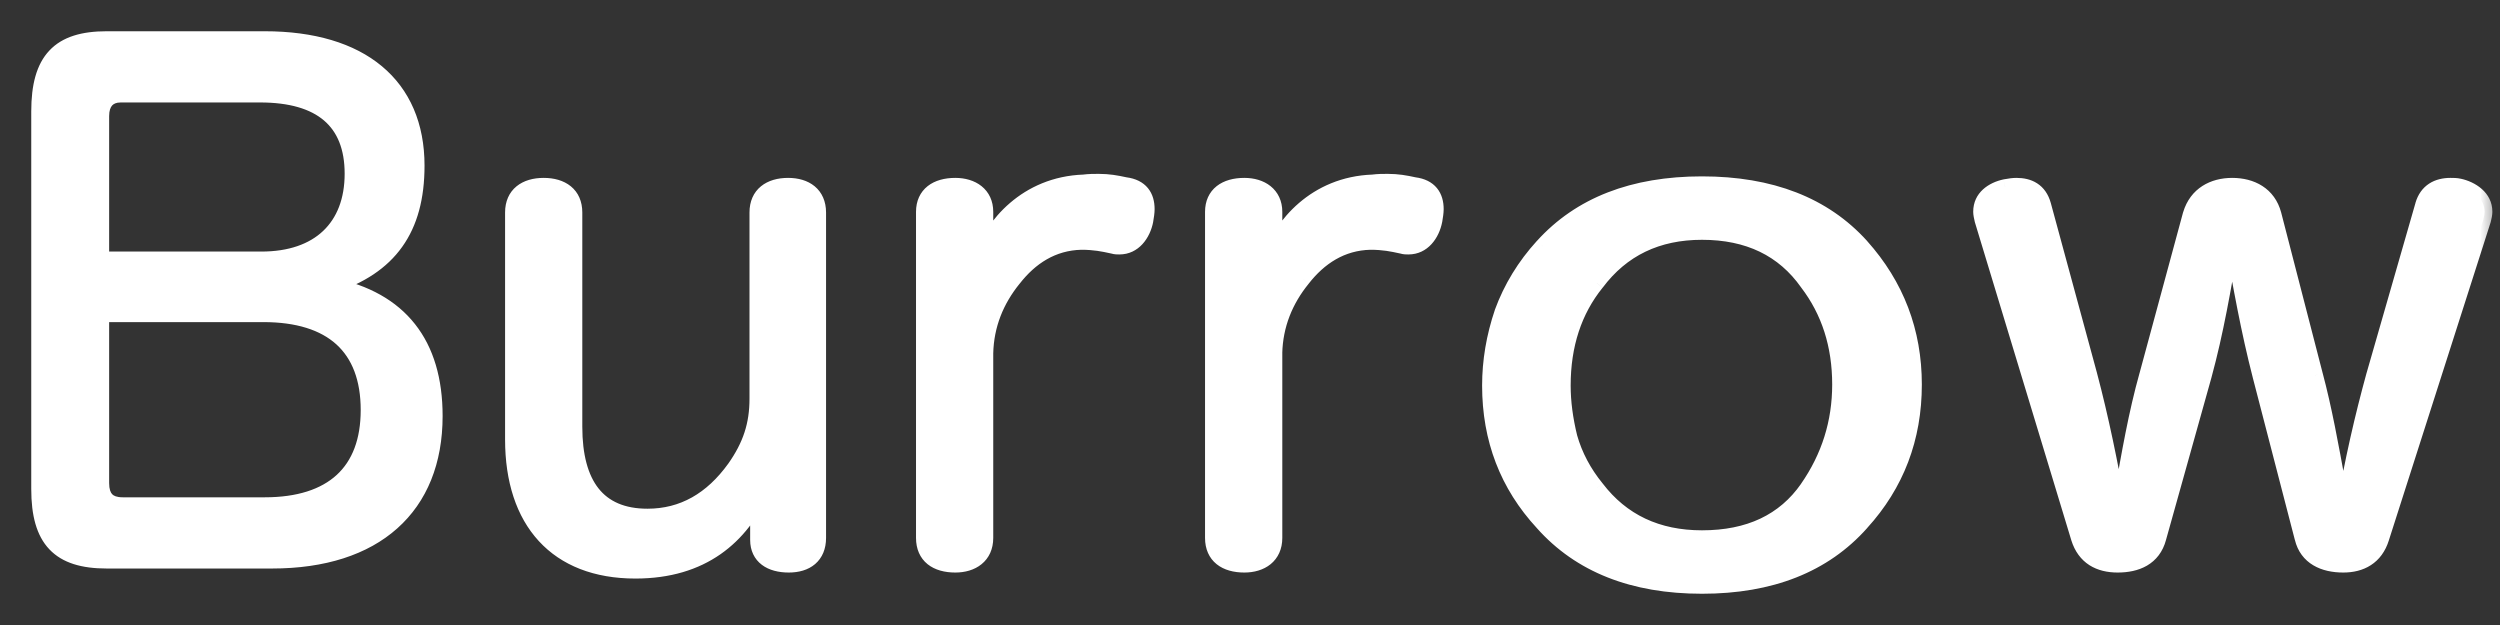 <svg width="64" height="16" viewBox="0 0 64 16" fill="none" xmlns="http://www.w3.org/2000/svg">
<rect x="0" y="0" width="64" height="16" fill="#333333" stroke="none"/>
<mask id="path-1-outside-1_2042_1817" maskUnits="userSpaceOnUse" x="0" y="0" width="64" height="16" fill="black">
<rect fill="white" width="64" height="16"/>
<path fill-rule="evenodd" clip-rule="evenodd" d="M6.966 14.354H2.731C1.514 14.354 1 13.823 1 12.52V2.851C1 1.531 1.514 1 2.731 1H6.777C9.246 1 10.668 2.183 10.668 4.24C10.668 5.868 9.966 6.828 8.491 7.308C10.24 7.668 11.131 8.8 11.131 10.651C11.131 12.983 9.606 14.354 6.966 14.354ZM2.594 6.64H6.691C8.166 6.64 9.023 5.817 9.023 4.446C9.023 3.109 8.217 2.423 6.657 2.423H3.091C2.766 2.423 2.594 2.629 2.594 2.971V6.64ZM2.594 8.046V12.366C2.594 12.743 2.766 12.931 3.143 12.931H6.777C8.508 12.931 9.434 12.074 9.434 10.497C9.434 8.886 8.491 8.046 6.743 8.046H2.594ZM13.13 11.251V5.44C13.13 4.977 13.456 4.754 13.918 4.754C14.381 4.754 14.707 4.977 14.707 5.44V10.926C14.707 12.4 15.307 13.223 16.576 13.223C17.484 13.223 18.221 12.794 18.804 11.988C19.215 11.405 19.387 10.874 19.387 10.206V5.44C19.387 4.977 19.713 4.754 20.175 4.754C20.621 4.754 20.947 4.977 20.947 5.44V13.771C20.947 14.234 20.638 14.457 20.193 14.457C19.73 14.457 19.404 14.251 19.404 13.823V13.343C19.404 13.154 19.456 12.811 19.507 12.537C18.976 13.737 17.981 14.611 16.267 14.611C14.244 14.611 13.13 13.343 13.13 11.251ZM23.65 5.423V13.771C23.65 14.234 23.976 14.457 24.456 14.457C24.884 14.457 25.227 14.234 25.227 13.771V9.04C25.244 8.32 25.501 7.686 25.947 7.137C26.376 6.588 26.941 6.211 27.678 6.194C28.023 6.194 28.242 6.241 28.47 6.29L28.501 6.297C28.553 6.314 28.604 6.314 28.655 6.314C29.015 6.314 29.256 6.006 29.324 5.646C29.341 5.543 29.358 5.44 29.358 5.354C29.358 5.029 29.204 4.789 28.81 4.737C28.57 4.686 28.381 4.651 28.124 4.651C28.004 4.651 27.884 4.651 27.747 4.669C26.273 4.72 25.398 5.783 25.124 6.606C25.136 6.511 25.152 6.415 25.168 6.32C25.198 6.137 25.227 5.957 25.227 5.8V5.423C25.227 4.977 24.884 4.754 24.456 4.754C23.976 4.754 23.65 4.977 23.65 5.423ZM31.049 13.771V5.423C31.049 4.977 31.375 4.754 31.855 4.754C32.284 4.754 32.627 4.977 32.627 5.423V5.8C32.627 5.957 32.597 6.137 32.567 6.32L32.567 6.32C32.551 6.415 32.535 6.511 32.524 6.606C32.798 5.783 33.672 4.72 35.146 4.669C35.284 4.651 35.404 4.651 35.523 4.651C35.781 4.651 35.969 4.686 36.209 4.737C36.603 4.789 36.758 5.029 36.758 5.354C36.758 5.44 36.741 5.543 36.724 5.646C36.655 6.006 36.415 6.314 36.055 6.314C36.004 6.314 35.952 6.314 35.901 6.297L35.869 6.29C35.641 6.241 35.422 6.194 35.078 6.194C34.341 6.211 33.775 6.588 33.346 7.137C32.901 7.686 32.644 8.32 32.627 9.04V13.771C32.627 14.234 32.284 14.457 31.855 14.457C31.375 14.457 31.049 14.234 31.049 13.771ZM56.422 9.605L55.256 13.771C55.119 14.285 54.691 14.457 54.211 14.457C53.748 14.457 53.371 14.268 53.216 13.771L50.748 5.628C50.731 5.56 50.714 5.474 50.714 5.423C50.714 5.063 51.005 4.857 51.331 4.788L51.369 4.782C51.456 4.767 51.532 4.754 51.622 4.754C51.931 4.754 52.205 4.874 52.308 5.251L53.491 9.605C53.782 10.703 54.022 11.868 54.245 13.137C54.27 12.997 54.294 12.859 54.318 12.721L54.318 12.72C54.511 11.612 54.69 10.581 54.965 9.605L56.079 5.491C56.233 4.977 56.662 4.754 57.142 4.754C57.639 4.754 58.068 4.977 58.205 5.491L59.268 9.605C59.495 10.457 59.663 11.38 59.861 12.461C59.901 12.685 59.944 12.916 59.988 13.154C60.228 11.765 60.485 10.668 60.776 9.605L62.028 5.251C62.13 4.891 62.405 4.754 62.73 4.754C62.799 4.754 62.885 4.754 62.953 4.771C63.279 4.84 63.605 5.063 63.605 5.423C63.605 5.474 63.588 5.56 63.571 5.628L60.965 13.771C60.811 14.268 60.433 14.457 59.988 14.457C59.491 14.457 59.062 14.268 58.942 13.771L57.862 9.605C57.571 8.474 57.365 7.343 57.142 6.057L57.131 6.124L57.131 6.124C56.913 7.398 56.725 8.493 56.422 9.605ZM38.458 7.996C38.248 8.621 38.142 9.246 38.142 9.87C38.142 11.242 38.592 12.414 39.492 13.386C40.45 14.462 41.809 15 43.571 15C45.332 15 46.692 14.462 47.649 13.386C48.549 12.396 48.999 11.216 48.999 9.844C48.999 8.49 48.549 7.31 47.649 6.303C46.692 5.244 45.332 4.715 43.571 4.715C41.809 4.715 40.45 5.244 39.492 6.303C39.033 6.807 38.688 7.371 38.458 7.996ZM40.181 11.198C40.067 10.73 40.009 10.287 40.009 9.87C40.009 8.829 40.296 7.952 40.871 7.24C41.522 6.373 42.422 5.939 43.571 5.939C44.758 5.939 45.658 6.373 46.271 7.24C46.826 7.97 47.104 8.838 47.104 9.844C47.104 10.817 46.826 11.702 46.271 12.501C45.677 13.351 44.777 13.776 43.571 13.776C42.422 13.776 41.522 13.351 40.871 12.501C40.545 12.101 40.316 11.667 40.181 11.198Z"/>
</mask>
<path fill-rule="evenodd" clip-rule="evenodd" d="M6.966 14.354H2.731C1.514 14.354 1 13.823 1 12.52V2.851C1 1.531 1.514 1 2.731 1H6.777C9.246 1 10.668 2.183 10.668 4.24C10.668 5.868 9.966 6.828 8.491 7.308C10.24 7.668 11.131 8.8 11.131 10.651C11.131 12.983 9.606 14.354 6.966 14.354ZM2.594 6.64H6.691C8.166 6.64 9.023 5.817 9.023 4.446C9.023 3.109 8.217 2.423 6.657 2.423H3.091C2.766 2.423 2.594 2.629 2.594 2.971V6.64ZM2.594 8.046V12.366C2.594 12.743 2.766 12.931 3.143 12.931H6.777C8.508 12.931 9.434 12.074 9.434 10.497C9.434 8.886 8.491 8.046 6.743 8.046H2.594ZM13.13 11.251V5.44C13.13 4.977 13.456 4.754 13.918 4.754C14.381 4.754 14.707 4.977 14.707 5.44V10.926C14.707 12.4 15.307 13.223 16.576 13.223C17.484 13.223 18.221 12.794 18.804 11.988C19.215 11.405 19.387 10.874 19.387 10.206V5.44C19.387 4.977 19.713 4.754 20.175 4.754C20.621 4.754 20.947 4.977 20.947 5.44V13.771C20.947 14.234 20.638 14.457 20.193 14.457C19.73 14.457 19.404 14.251 19.404 13.823V13.343C19.404 13.154 19.456 12.811 19.507 12.537C18.976 13.737 17.981 14.611 16.267 14.611C14.244 14.611 13.13 13.343 13.13 11.251ZM23.65 5.423V13.771C23.65 14.234 23.976 14.457 24.456 14.457C24.884 14.457 25.227 14.234 25.227 13.771V9.04C25.244 8.32 25.501 7.686 25.947 7.137C26.376 6.588 26.941 6.211 27.678 6.194C28.023 6.194 28.242 6.241 28.47 6.29L28.501 6.297C28.553 6.314 28.604 6.314 28.655 6.314C29.015 6.314 29.256 6.006 29.324 5.646C29.341 5.543 29.358 5.44 29.358 5.354C29.358 5.029 29.204 4.789 28.81 4.737C28.57 4.686 28.381 4.651 28.124 4.651C28.004 4.651 27.884 4.651 27.747 4.669C26.273 4.72 25.398 5.783 25.124 6.606C25.136 6.511 25.152 6.415 25.168 6.32C25.198 6.137 25.227 5.957 25.227 5.8V5.423C25.227 4.977 24.884 4.754 24.456 4.754C23.976 4.754 23.65 4.977 23.65 5.423ZM31.049 13.771V5.423C31.049 4.977 31.375 4.754 31.855 4.754C32.284 4.754 32.627 4.977 32.627 5.423V5.8C32.627 5.957 32.597 6.137 32.567 6.32L32.567 6.32C32.551 6.415 32.535 6.511 32.524 6.606C32.798 5.783 33.672 4.72 35.146 4.669C35.284 4.651 35.404 4.651 35.523 4.651C35.781 4.651 35.969 4.686 36.209 4.737C36.603 4.789 36.758 5.029 36.758 5.354C36.758 5.44 36.741 5.543 36.724 5.646C36.655 6.006 36.415 6.314 36.055 6.314C36.004 6.314 35.952 6.314 35.901 6.297L35.869 6.29C35.641 6.241 35.422 6.194 35.078 6.194C34.341 6.211 33.775 6.588 33.346 7.137C32.901 7.686 32.644 8.32 32.627 9.04V13.771C32.627 14.234 32.284 14.457 31.855 14.457C31.375 14.457 31.049 14.234 31.049 13.771ZM56.422 9.605L55.256 13.771C55.119 14.285 54.691 14.457 54.211 14.457C53.748 14.457 53.371 14.268 53.216 13.771L50.748 5.628C50.731 5.56 50.714 5.474 50.714 5.423C50.714 5.063 51.005 4.857 51.331 4.788L51.369 4.782C51.456 4.767 51.532 4.754 51.622 4.754C51.931 4.754 52.205 4.874 52.308 5.251L53.491 9.605C53.782 10.703 54.022 11.868 54.245 13.137C54.27 12.997 54.294 12.859 54.318 12.721L54.318 12.72C54.511 11.612 54.69 10.581 54.965 9.605L56.079 5.491C56.233 4.977 56.662 4.754 57.142 4.754C57.639 4.754 58.068 4.977 58.205 5.491L59.268 9.605C59.495 10.457 59.663 11.38 59.861 12.461C59.901 12.685 59.944 12.916 59.988 13.154C60.228 11.765 60.485 10.668 60.776 9.605L62.028 5.251C62.13 4.891 62.405 4.754 62.73 4.754C62.799 4.754 62.885 4.754 62.953 4.771C63.279 4.84 63.605 5.063 63.605 5.423C63.605 5.474 63.588 5.56 63.571 5.628L60.965 13.771C60.811 14.268 60.433 14.457 59.988 14.457C59.491 14.457 59.062 14.268 58.942 13.771L57.862 9.605C57.571 8.474 57.365 7.343 57.142 6.057L57.131 6.124L57.131 6.124C56.913 7.398 56.725 8.493 56.422 9.605ZM38.458 7.996C38.248 8.621 38.142 9.246 38.142 9.87C38.142 11.242 38.592 12.414 39.492 13.386C40.45 14.462 41.809 15 43.571 15C45.332 15 46.692 14.462 47.649 13.386C48.549 12.396 48.999 11.216 48.999 9.844C48.999 8.49 48.549 7.31 47.649 6.303C46.692 5.244 45.332 4.715 43.571 4.715C41.809 4.715 40.45 5.244 39.492 6.303C39.033 6.807 38.688 7.371 38.458 7.996ZM40.181 11.198C40.067 10.73 40.009 10.287 40.009 9.87C40.009 8.829 40.296 7.952 40.871 7.24C41.522 6.373 42.422 5.939 43.571 5.939C44.758 5.939 45.658 6.373 46.271 7.24C46.826 7.97 47.104 8.838 47.104 9.844C47.104 10.817 46.826 11.702 46.271 12.501C45.677 13.351 44.777 13.776 43.571 13.776C42.422 13.776 41.522 13.351 40.871 12.501C40.545 12.101 40.316 11.667 40.181 11.198Z" fill="white"/>
<path d="M8.491 7.308L8.429 7.118L7.711 7.352L8.451 7.504L8.491 7.308ZM2.594 6.64H2.394V6.84H2.594V6.64ZM2.594 8.046V7.846H2.394V8.046H2.594ZM18.804 11.988L18.966 12.106L18.967 12.104L18.804 11.988ZM19.507 12.537L19.703 12.574L19.324 12.456L19.507 12.537ZM25.227 9.04L25.027 9.035V9.04H25.227ZM25.947 7.137L26.102 7.263L26.105 7.26L25.947 7.137ZM27.678 6.194V5.994L27.674 5.994L27.678 6.194ZM28.47 6.29L28.428 6.486L28.428 6.486L28.47 6.29ZM28.501 6.297L28.564 6.107L28.554 6.104L28.543 6.102L28.501 6.297ZM29.324 5.646L29.521 5.683L29.521 5.679L29.324 5.646ZM28.81 4.737L28.768 4.933L28.776 4.934L28.784 4.935L28.81 4.737ZM27.747 4.669L27.754 4.868L27.763 4.868L27.772 4.867L27.747 4.669ZM25.124 6.606L24.926 6.581L25.314 6.669L25.124 6.606ZM25.168 6.32L25.365 6.352V6.352L25.168 6.32ZM32.567 6.32L32.764 6.353L32.764 6.352L32.567 6.32ZM32.567 6.32L32.37 6.286L32.37 6.287L32.567 6.32ZM32.524 6.606L32.325 6.581L32.713 6.669L32.524 6.606ZM35.146 4.669L35.153 4.868L35.162 4.868L35.171 4.867L35.146 4.669ZM36.209 4.737L36.167 4.933L36.175 4.934L36.183 4.935L36.209 4.737ZM36.724 5.646L36.92 5.683L36.921 5.679L36.724 5.646ZM35.901 6.297L35.964 6.107L35.953 6.104L35.943 6.102L35.901 6.297ZM35.869 6.29L35.827 6.486L35.827 6.486L35.869 6.29ZM35.078 6.194V5.994L35.073 5.994L35.078 6.194ZM33.346 7.137L33.502 7.263L33.504 7.26L33.346 7.137ZM32.627 9.04L32.426 9.035V9.04H32.627ZM55.256 13.771L55.064 13.717L55.063 13.72L55.256 13.771ZM56.422 9.605L56.615 9.659L56.615 9.658L56.422 9.605ZM53.216 13.771L53.025 13.829L53.025 13.83L53.216 13.771ZM50.748 5.628L50.554 5.677L50.556 5.686L50.748 5.628ZM51.331 4.788L51.297 4.591L51.289 4.593L51.331 4.788ZM51.369 4.782L51.403 4.979L51.403 4.979L51.369 4.782ZM52.308 5.251L52.501 5.199L52.501 5.199L52.308 5.251ZM53.491 9.605L53.684 9.554L53.684 9.553L53.491 9.605ZM54.245 13.137L54.048 13.171L54.442 13.171L54.245 13.137ZM54.318 12.721L54.121 12.686L54.12 12.687L54.318 12.721ZM54.318 12.72L54.514 12.756L54.515 12.755L54.318 12.72ZM54.965 9.605L55.157 9.659L55.158 9.658L54.965 9.605ZM56.079 5.491L55.888 5.434L55.886 5.439L56.079 5.491ZM58.205 5.491L58.398 5.441L58.398 5.44L58.205 5.491ZM59.268 9.605L59.074 9.655L59.075 9.657L59.268 9.605ZM59.861 12.461L59.664 12.497V12.497L59.861 12.461ZM59.988 13.154L59.791 13.19L60.185 13.188L59.988 13.154ZM60.776 9.605L60.584 9.55L60.583 9.552L60.776 9.605ZM62.028 5.251L62.22 5.306L62.22 5.306L62.028 5.251ZM62.953 4.771L62.905 4.965L62.912 4.967L62.953 4.771ZM63.571 5.628L63.761 5.689L63.764 5.677L63.571 5.628ZM60.965 13.771L60.774 13.71L60.774 13.712L60.965 13.771ZM58.942 13.771L59.136 13.724L59.136 13.721L58.942 13.771ZM57.862 9.605L57.668 9.655L57.668 9.656L57.862 9.605ZM57.142 6.057L57.339 6.023L56.945 6.023L57.142 6.057ZM57.131 6.124L57.327 6.161L57.328 6.157L57.131 6.124ZM57.131 6.124L56.934 6.087L56.934 6.09L57.131 6.124ZM38.458 7.996L38.27 7.927L38.269 7.932L38.458 7.996ZM39.492 13.386L39.642 13.253L39.639 13.25L39.492 13.386ZM47.649 13.386L47.501 13.251L47.5 13.253L47.649 13.386ZM47.649 6.303L47.798 6.17L47.798 6.169L47.649 6.303ZM39.492 6.303L39.64 6.438L39.641 6.437L39.492 6.303ZM40.181 11.198L39.987 11.246L39.989 11.254L40.181 11.198ZM40.871 7.24L41.027 7.366L41.031 7.361L40.871 7.24ZM46.271 7.24L46.107 7.356L46.111 7.362L46.271 7.24ZM46.271 12.501L46.435 12.615L46.435 12.615L46.271 12.501ZM40.871 12.501L41.03 12.379L41.026 12.374L40.871 12.501ZM2.731 14.554H6.966V14.154H2.731V14.554ZM0.8 12.52C0.8 13.191 0.931 13.712 1.264 14.063C1.6 14.417 2.099 14.554 2.731 14.554V14.154C2.147 14.154 1.78 14.026 1.554 13.788C1.326 13.547 1.2 13.152 1.2 12.52H0.8ZM0.8 2.851V12.52H1.2V2.851H0.8ZM2.731 0.8C2.099 0.8 1.599 0.937 1.264 1.294C0.931 1.647 0.8 2.173 0.8 2.851H1.2C1.2 2.21 1.326 1.81 1.555 1.568C1.781 1.328 2.147 1.2 2.731 1.2V0.8ZM6.777 0.8H2.731V1.2H6.777V0.8ZM10.868 4.24C10.868 3.162 10.493 2.292 9.776 1.695C9.065 1.102 8.04 0.8 6.777 0.8V1.2C7.982 1.2 8.904 1.489 9.52 2.002C10.132 2.511 10.468 3.261 10.468 4.24H10.868ZM8.553 7.499C9.319 7.249 9.904 6.869 10.295 6.321C10.686 5.774 10.868 5.083 10.868 4.24H10.468C10.468 5.026 10.299 5.628 9.97 6.089C9.641 6.548 9.138 6.888 8.429 7.118L8.553 7.499ZM11.331 10.651C11.331 9.694 11.101 8.9 10.624 8.297C10.147 7.692 9.44 7.3 8.532 7.113L8.451 7.504C9.291 7.677 9.904 8.031 10.31 8.544C10.716 9.059 10.931 9.757 10.931 10.651H11.331ZM6.966 14.554C8.318 14.554 9.413 14.203 10.171 13.526C10.933 12.847 11.331 11.863 11.331 10.651H10.931C10.931 11.771 10.566 12.638 9.905 13.228C9.241 13.82 8.253 14.154 6.966 14.154V14.554ZM6.691 6.44H2.594V6.84H6.691V6.44ZM8.823 4.446C8.823 5.089 8.623 5.58 8.272 5.912C7.921 6.245 7.392 6.44 6.691 6.44V6.84C7.465 6.84 8.102 6.624 8.547 6.202C8.994 5.78 9.223 5.174 9.223 4.446H8.823ZM6.657 2.623C7.412 2.623 7.949 2.789 8.295 3.085C8.635 3.376 8.823 3.819 8.823 4.446H9.223C9.223 3.736 9.007 3.167 8.555 2.781C8.108 2.399 7.462 2.223 6.657 2.223V2.623ZM3.091 2.623H6.657V2.223H3.091V2.623ZM2.794 2.971C2.794 2.831 2.829 2.747 2.87 2.701C2.908 2.659 2.972 2.623 3.091 2.623V2.223C2.885 2.223 2.701 2.29 2.571 2.436C2.445 2.578 2.394 2.769 2.394 2.971H2.794ZM2.794 6.64V2.971H2.394V6.64H2.794ZM2.794 12.366V8.046H2.394V12.366H2.794ZM3.143 12.731C2.985 12.731 2.91 12.692 2.872 12.652C2.832 12.61 2.794 12.528 2.794 12.366H2.394C2.394 12.58 2.443 12.781 2.582 12.928C2.724 13.076 2.923 13.131 3.143 13.131V12.731ZM6.777 12.731H3.143V13.131H6.777V12.731ZM9.234 10.497C9.234 11.246 9.015 11.795 8.62 12.158C8.221 12.524 7.612 12.731 6.777 12.731V13.131C7.673 13.131 8.393 12.909 8.89 12.453C9.39 11.994 9.634 11.325 9.634 10.497H9.234ZM6.743 8.246C7.588 8.246 8.205 8.449 8.61 8.815C9.011 9.179 9.234 9.731 9.234 10.497H9.634C9.634 9.652 9.386 8.978 8.878 8.519C8.374 8.062 7.646 7.846 6.743 7.846V8.246ZM2.594 8.246H6.743V7.846H2.594V8.246ZM12.93 5.44V11.251H13.33V5.44H12.93ZM13.918 4.554C13.658 4.554 13.411 4.617 13.224 4.769C13.032 4.925 12.93 5.157 12.93 5.44H13.33C13.33 5.26 13.391 5.149 13.477 5.079C13.569 5.003 13.716 4.954 13.918 4.954V4.554ZM14.907 5.44C14.907 5.157 14.805 4.925 14.613 4.769C14.426 4.617 14.179 4.554 13.918 4.554V4.954C14.121 4.954 14.268 5.003 14.36 5.079C14.446 5.149 14.507 5.26 14.507 5.44H14.907ZM14.907 10.926V5.44H14.507V10.926H14.907ZM16.576 13.023C15.988 13.023 15.585 12.835 15.322 12.503C15.053 12.163 14.907 11.64 14.907 10.926H14.507C14.507 11.685 14.661 12.311 15.009 12.751C15.363 13.199 15.895 13.423 16.576 13.423V13.023ZM18.642 11.871C18.09 12.635 17.409 13.023 16.576 13.023V13.423C17.559 13.423 18.353 12.954 18.966 12.106L18.642 11.871ZM19.187 10.206C19.187 10.831 19.029 11.322 18.641 11.873L18.967 12.104C19.401 11.489 19.587 10.918 19.587 10.206H19.187ZM19.187 5.44V10.206H19.587V5.44H19.187ZM20.175 4.554C19.915 4.554 19.668 4.617 19.481 4.769C19.289 4.925 19.187 5.157 19.187 5.44H19.587C19.587 5.26 19.648 5.149 19.734 5.079C19.826 5.003 19.973 4.954 20.175 4.954V4.554ZM21.147 5.44C21.147 5.158 21.045 4.926 20.856 4.769C20.672 4.617 20.429 4.554 20.175 4.554V4.954C20.368 4.954 20.51 5.003 20.601 5.078C20.686 5.148 20.747 5.259 20.747 5.44H21.147ZM21.147 13.771V5.44H20.747V13.771H21.147ZM20.193 14.657C20.446 14.657 20.687 14.594 20.867 14.44C21.052 14.281 21.147 14.05 21.147 13.771H20.747C20.747 13.955 20.688 14.067 20.607 14.136C20.521 14.209 20.385 14.257 20.193 14.257V14.657ZM19.204 13.823C19.204 14.094 19.311 14.314 19.504 14.46C19.69 14.6 19.935 14.657 20.193 14.657V14.257C19.987 14.257 19.838 14.211 19.745 14.141C19.66 14.077 19.604 13.98 19.604 13.823H19.204ZM19.204 13.343V13.823H19.604V13.343H19.204ZM19.31 12.5C19.259 12.773 19.204 13.133 19.204 13.343H19.604C19.604 13.175 19.652 12.849 19.703 12.574L19.31 12.5ZM16.267 14.811C17.16 14.811 17.878 14.583 18.445 14.188C19.01 13.794 19.413 13.244 19.69 12.618L19.324 12.456C19.07 13.03 18.709 13.517 18.216 13.86C17.724 14.202 17.088 14.411 16.267 14.411V14.811ZM12.93 11.251C12.93 12.331 13.218 13.225 13.793 13.851C14.37 14.479 15.212 14.811 16.267 14.811V14.411C15.299 14.411 14.573 14.109 14.087 13.58C13.599 13.049 13.33 12.263 13.33 11.251H12.93ZM23.85 13.771V5.423H23.45V13.771H23.85ZM24.456 14.257C24.243 14.257 24.092 14.207 23.998 14.132C23.911 14.062 23.85 13.951 23.85 13.771H23.45C23.45 14.054 23.552 14.287 23.747 14.444C23.936 14.595 24.188 14.657 24.456 14.657V14.257ZM25.027 13.771C25.027 13.948 24.964 14.06 24.876 14.133C24.782 14.209 24.638 14.257 24.456 14.257V14.657C24.702 14.657 24.944 14.593 25.128 14.443C25.319 14.288 25.427 14.057 25.427 13.771H25.027ZM25.027 9.04V13.771H25.427V9.04H25.027ZM25.792 7.011C25.321 7.591 25.045 8.267 25.027 9.035L25.427 9.045C25.443 8.373 25.682 7.781 26.102 7.263L25.792 7.011ZM27.674 5.994C26.861 6.013 26.244 6.432 25.789 7.014L26.105 7.26C26.507 6.745 27.021 6.41 27.683 6.394L27.674 5.994ZM28.512 6.095C28.28 6.045 28.045 5.994 27.678 5.994V6.394C28.001 6.394 28.203 6.437 28.428 6.486L28.512 6.095ZM28.543 6.102L28.512 6.095L28.428 6.486L28.459 6.493L28.543 6.102ZM28.655 6.114C28.6 6.114 28.58 6.113 28.564 6.107L28.438 6.487C28.525 6.516 28.609 6.514 28.655 6.514V6.114ZM29.128 5.608C29.068 5.922 28.878 6.114 28.655 6.114V6.514C29.153 6.514 29.443 6.09 29.521 5.683L29.128 5.608ZM29.158 5.354C29.158 5.42 29.145 5.505 29.127 5.613L29.521 5.679C29.538 5.581 29.558 5.46 29.558 5.354H29.158ZM28.784 4.935C28.944 4.956 29.029 5.011 29.077 5.07C29.127 5.13 29.158 5.221 29.158 5.354H29.558C29.558 5.161 29.513 4.97 29.387 4.816C29.259 4.66 29.07 4.569 28.836 4.539L28.784 4.935ZM28.124 4.851C28.36 4.851 28.532 4.882 28.768 4.933L28.852 4.542C28.607 4.489 28.402 4.451 28.124 4.451V4.851ZM27.772 4.867C27.895 4.852 28.003 4.851 28.124 4.851V4.451C28.005 4.451 27.873 4.451 27.722 4.47L27.772 4.867ZM25.314 6.669C25.569 5.904 26.384 4.916 27.754 4.868L27.74 4.469C26.162 4.524 25.228 5.662 24.934 6.542L25.314 6.669ZM24.97 6.287C24.954 6.382 24.938 6.482 24.926 6.581L25.323 6.63C25.334 6.541 25.349 6.448 25.365 6.352L24.97 6.287ZM25.027 5.8C25.027 5.938 25.001 6.1 24.97 6.287L25.365 6.352C25.394 6.174 25.427 5.977 25.427 5.8H25.027ZM25.027 5.423V5.8H25.427V5.423H25.027ZM24.456 4.954C24.638 4.954 24.782 5.002 24.877 5.078C24.966 5.149 25.027 5.257 25.027 5.423H25.427C25.427 5.143 25.317 4.917 25.127 4.765C24.943 4.618 24.702 4.554 24.456 4.554V4.954ZM23.85 5.423C23.85 5.254 23.909 5.148 23.997 5.078C24.091 5.004 24.243 4.954 24.456 4.954V4.554C24.188 4.554 23.937 4.616 23.749 4.764C23.554 4.918 23.45 5.146 23.45 5.423H23.85ZM30.849 5.423V13.771H31.249V5.423H30.849ZM31.855 4.554C31.587 4.554 31.337 4.616 31.148 4.764C30.953 4.918 30.849 5.146 30.849 5.423H31.249C31.249 5.254 31.308 5.148 31.396 5.078C31.491 5.004 31.643 4.954 31.855 4.954V4.554ZM32.827 5.423C32.827 5.143 32.716 4.917 32.526 4.765C32.342 4.618 32.101 4.554 31.855 4.554V4.954C32.037 4.954 32.182 5.002 32.276 5.078C32.365 5.149 32.426 5.257 32.426 5.423H32.827ZM32.827 5.8V5.423H32.426V5.8H32.827ZM32.764 6.352C32.794 6.174 32.827 5.977 32.827 5.8H32.426C32.426 5.938 32.4 6.1 32.37 6.287L32.764 6.352ZM32.764 6.354L32.764 6.353L32.37 6.286L32.37 6.286L32.764 6.354ZM32.722 6.63C32.733 6.541 32.748 6.448 32.764 6.352L32.37 6.287C32.354 6.382 32.337 6.482 32.325 6.581L32.722 6.63ZM35.139 4.469C33.561 4.524 32.627 5.662 32.334 6.542L32.713 6.669C32.968 5.904 33.783 4.916 35.153 4.868L35.139 4.469ZM35.523 4.451C35.404 4.451 35.273 4.451 35.122 4.47L35.171 4.867C35.294 4.852 35.403 4.851 35.523 4.851V4.451ZM36.251 4.542C36.007 4.489 35.802 4.451 35.523 4.451V4.851C35.76 4.851 35.932 4.882 36.167 4.933L36.251 4.542ZM36.958 5.354C36.958 5.161 36.912 4.97 36.786 4.816C36.658 4.66 36.469 4.569 36.235 4.539L36.183 4.935C36.343 4.956 36.429 5.011 36.477 5.07C36.526 5.13 36.558 5.221 36.558 5.354H36.958ZM36.921 5.679C36.937 5.581 36.958 5.46 36.958 5.354H36.558C36.558 5.42 36.544 5.505 36.526 5.613L36.921 5.679ZM36.055 6.514C36.553 6.514 36.843 6.09 36.92 5.683L36.527 5.608C36.467 5.922 36.278 6.114 36.055 6.114V6.514ZM35.837 6.487C35.924 6.516 36.008 6.514 36.055 6.514V6.114C35.999 6.114 35.98 6.113 35.964 6.107L35.837 6.487ZM35.827 6.486L35.859 6.493L35.943 6.102L35.911 6.095L35.827 6.486ZM35.078 6.394C35.4 6.394 35.602 6.437 35.827 6.486L35.911 6.095C35.68 6.045 35.444 5.994 35.078 5.994V6.394ZM33.504 7.26C33.907 6.745 34.421 6.41 35.083 6.394L35.073 5.994C34.261 6.013 33.644 6.432 33.189 7.014L33.504 7.26ZM32.826 9.045C32.842 8.373 33.081 7.781 33.502 7.263L33.191 7.011C32.72 7.591 32.445 8.267 32.426 9.035L32.826 9.045ZM32.827 13.771V9.04H32.426V13.771H32.827ZM31.855 14.657C32.101 14.657 32.343 14.593 32.528 14.443C32.718 14.288 32.827 14.057 32.827 13.771H32.426C32.426 13.948 32.364 14.06 32.275 14.133C32.181 14.209 32.037 14.257 31.855 14.257V14.657ZM30.849 13.771C30.849 14.054 30.951 14.287 31.147 14.444C31.336 14.595 31.587 14.657 31.855 14.657V14.257C31.642 14.257 31.491 14.207 31.397 14.132C31.31 14.062 31.249 13.951 31.249 13.771H30.849ZM55.449 13.825L56.615 9.659L56.23 9.551L55.064 13.717L55.449 13.825ZM54.211 14.657C54.472 14.657 54.737 14.611 54.963 14.48C55.194 14.345 55.368 14.13 55.45 13.822L55.063 13.72C55.008 13.927 54.899 14.054 54.762 14.134C54.618 14.217 54.429 14.257 54.211 14.257V14.657ZM53.025 13.83C53.115 14.119 53.275 14.331 53.49 14.469C53.703 14.604 53.953 14.657 54.211 14.657V14.257C54.005 14.257 53.836 14.215 53.705 14.132C53.578 14.051 53.472 13.92 53.407 13.712L53.025 13.83ZM50.556 5.686L53.025 13.829L53.408 13.713L50.939 5.57L50.556 5.686ZM50.514 5.423C50.514 5.501 50.537 5.609 50.554 5.677L50.942 5.58C50.925 5.511 50.914 5.447 50.914 5.423H50.514ZM51.289 4.593C50.923 4.67 50.514 4.923 50.514 5.423H50.914C50.914 5.202 51.087 5.044 51.372 4.984L51.289 4.593ZM51.336 4.585L51.297 4.591L51.364 4.985L51.403 4.979L51.336 4.585ZM51.622 4.554C51.513 4.554 51.42 4.57 51.336 4.585L51.403 4.979C51.491 4.964 51.552 4.954 51.622 4.954V4.554ZM52.501 5.199C52.438 4.969 52.317 4.8 52.15 4.693C51.988 4.588 51.8 4.554 51.622 4.554V4.954C51.752 4.954 51.856 4.98 51.934 5.029C52.007 5.076 52.075 5.157 52.115 5.304L52.501 5.199ZM53.684 9.553L52.501 5.199L52.115 5.304L53.298 9.658L53.684 9.553ZM54.442 13.102C54.218 11.83 53.977 10.659 53.684 9.554L53.297 9.657C53.587 10.746 53.826 11.906 54.048 13.171L54.442 13.102ZM54.12 12.687C54.097 12.824 54.072 12.963 54.048 13.102L54.442 13.171C54.467 13.031 54.491 12.893 54.515 12.756L54.12 12.687ZM54.121 12.685L54.121 12.686L54.514 12.757L54.514 12.756L54.121 12.685ZM54.772 9.551C54.495 10.539 54.313 11.579 54.121 12.686L54.515 12.755C54.708 11.644 54.886 10.624 55.157 9.659L54.772 9.551ZM55.886 5.439L54.772 9.553L55.158 9.658L56.272 5.543L55.886 5.439ZM57.142 4.554C56.597 4.554 56.074 4.814 55.888 5.434L56.271 5.549C56.394 5.139 56.727 4.954 57.142 4.954V4.554ZM58.398 5.44C58.317 5.136 58.146 4.909 57.917 4.762C57.691 4.616 57.419 4.554 57.142 4.554V4.954C57.362 4.954 57.553 5.003 57.7 5.098C57.844 5.19 57.956 5.332 58.012 5.543L58.398 5.44ZM59.461 9.555L58.398 5.441L58.011 5.541L59.074 9.655L59.461 9.555ZM60.057 12.425C59.861 11.346 59.691 10.415 59.461 9.554L59.075 9.657C59.299 10.5 59.466 11.414 59.664 12.497L60.057 12.425ZM60.184 13.117C60.14 12.88 60.098 12.649 60.057 12.425L59.664 12.497C59.705 12.721 59.747 12.952 59.791 13.19L60.184 13.117ZM60.583 9.552C60.29 10.621 60.032 11.724 59.791 13.12L60.185 13.188C60.424 11.806 60.679 10.715 60.969 9.658L60.583 9.552ZM61.836 5.196L60.584 9.55L60.968 9.661L62.22 5.306L61.836 5.196ZM62.73 4.554C62.541 4.554 62.35 4.594 62.187 4.7C62.02 4.808 61.899 4.975 61.835 5.196L62.22 5.306C62.26 5.168 62.327 5.086 62.404 5.035C62.485 4.983 62.594 4.954 62.73 4.954V4.554ZM63.002 4.577C62.905 4.553 62.793 4.554 62.73 4.554V4.954C62.806 4.954 62.865 4.955 62.905 4.965L63.002 4.577ZM63.805 5.423C63.805 4.919 63.354 4.651 62.995 4.575L62.912 4.967C63.204 5.028 63.405 5.206 63.405 5.423H63.805ZM63.764 5.677C63.782 5.609 63.805 5.501 63.805 5.423H63.405C63.405 5.447 63.394 5.511 63.377 5.58L63.764 5.677ZM61.155 13.832L63.761 5.689L63.38 5.567L60.774 13.71L61.155 13.832ZM59.988 14.657C60.238 14.657 60.484 14.604 60.694 14.468C60.907 14.331 61.066 14.119 61.156 13.83L60.774 13.712C60.709 13.921 60.603 14.051 60.477 14.132C60.349 14.215 60.184 14.257 59.988 14.257V14.657ZM58.748 13.818C58.82 14.119 58.991 14.336 59.221 14.472C59.446 14.606 59.716 14.657 59.988 14.657V14.257C59.762 14.257 59.569 14.213 59.425 14.128C59.287 14.046 59.184 13.92 59.136 13.724L58.748 13.818ZM57.668 9.656L58.748 13.821L59.136 13.721L58.056 9.555L57.668 9.656ZM56.945 6.091C57.168 7.377 57.375 8.515 57.668 9.655L58.056 9.555C57.767 8.433 57.562 7.308 57.339 6.023L56.945 6.091ZM57.328 6.157L57.339 6.091L56.945 6.023L56.934 6.09L57.328 6.157ZM57.327 6.161L57.327 6.161L56.934 6.086L56.934 6.087L57.327 6.161ZM56.615 9.658C56.921 8.535 57.11 7.43 57.328 6.157L56.934 6.09C56.715 7.366 56.529 8.452 56.229 9.553L56.615 9.658ZM38.342 9.87C38.342 9.268 38.444 8.665 38.648 8.06L38.269 7.932C38.051 8.576 37.942 9.223 37.942 9.87H38.342ZM39.639 13.25C38.775 12.316 38.342 11.194 38.342 9.87H37.942C37.942 11.29 38.41 12.511 39.346 13.522L39.639 13.25ZM43.571 14.8C41.852 14.8 40.553 14.277 39.642 13.253L39.343 13.519C40.346 14.647 41.766 15.2 43.571 15.2V14.8ZM47.5 13.253C46.589 14.277 45.289 14.8 43.571 14.8V15.2C45.376 15.2 46.795 14.647 47.799 13.519L47.5 13.253ZM48.799 9.844C48.799 11.168 48.367 12.3 47.501 13.251L47.797 13.52C48.732 12.493 49.199 11.264 49.199 9.844H48.799ZM47.5 6.436C48.367 7.406 48.799 8.539 48.799 9.844H49.199C49.199 8.441 48.731 7.213 47.798 6.17L47.5 6.436ZM43.571 4.915C45.29 4.915 46.59 5.43 47.501 6.437L47.798 6.169C46.794 5.059 45.375 4.515 43.571 4.515V4.915ZM39.641 6.437C40.551 5.43 41.851 4.915 43.571 4.915V4.515C41.767 4.515 40.348 5.059 39.344 6.169L39.641 6.437ZM38.646 8.065C38.867 7.465 39.197 6.923 39.64 6.438L39.344 6.168C38.868 6.69 38.509 7.277 38.27 7.927L38.646 8.065ZM39.809 9.87C39.809 10.305 39.869 10.764 39.987 11.246L40.376 11.151C40.264 10.695 40.209 10.269 40.209 9.87H39.809ZM40.715 7.115C40.108 7.867 39.809 8.79 39.809 9.87H40.209C40.209 8.868 40.485 8.037 41.026 7.366L40.715 7.115ZM43.571 5.739C42.363 5.739 41.402 6.199 40.711 7.12L41.031 7.361C41.642 6.546 42.48 6.139 43.571 6.139V5.739ZM46.434 7.125C45.779 6.197 44.814 5.739 43.571 5.739V6.139C44.702 6.139 45.537 6.548 46.107 7.356L46.434 7.125ZM47.304 9.844C47.304 8.798 47.014 7.887 46.43 7.119L46.111 7.362C46.638 8.052 46.904 8.877 46.904 9.844H47.304ZM46.435 12.615C47.013 11.783 47.304 10.857 47.304 9.844H46.904C46.904 10.776 46.638 11.621 46.106 12.386L46.435 12.615ZM43.571 13.976C44.83 13.976 45.797 13.528 46.435 12.615L46.107 12.386C45.557 13.174 44.724 13.576 43.571 13.576V13.976ZM40.712 12.622C41.404 13.526 42.365 13.976 43.571 13.976V13.576C42.479 13.576 41.64 13.176 41.03 12.379L40.712 12.622ZM39.989 11.254C40.131 11.75 40.374 12.208 40.716 12.627L41.026 12.374C40.717 11.995 40.5 11.585 40.374 11.143L39.989 11.254Z" fill="white" mask="url(#path-1-outside-1_2042_1817)"/>
</svg>

